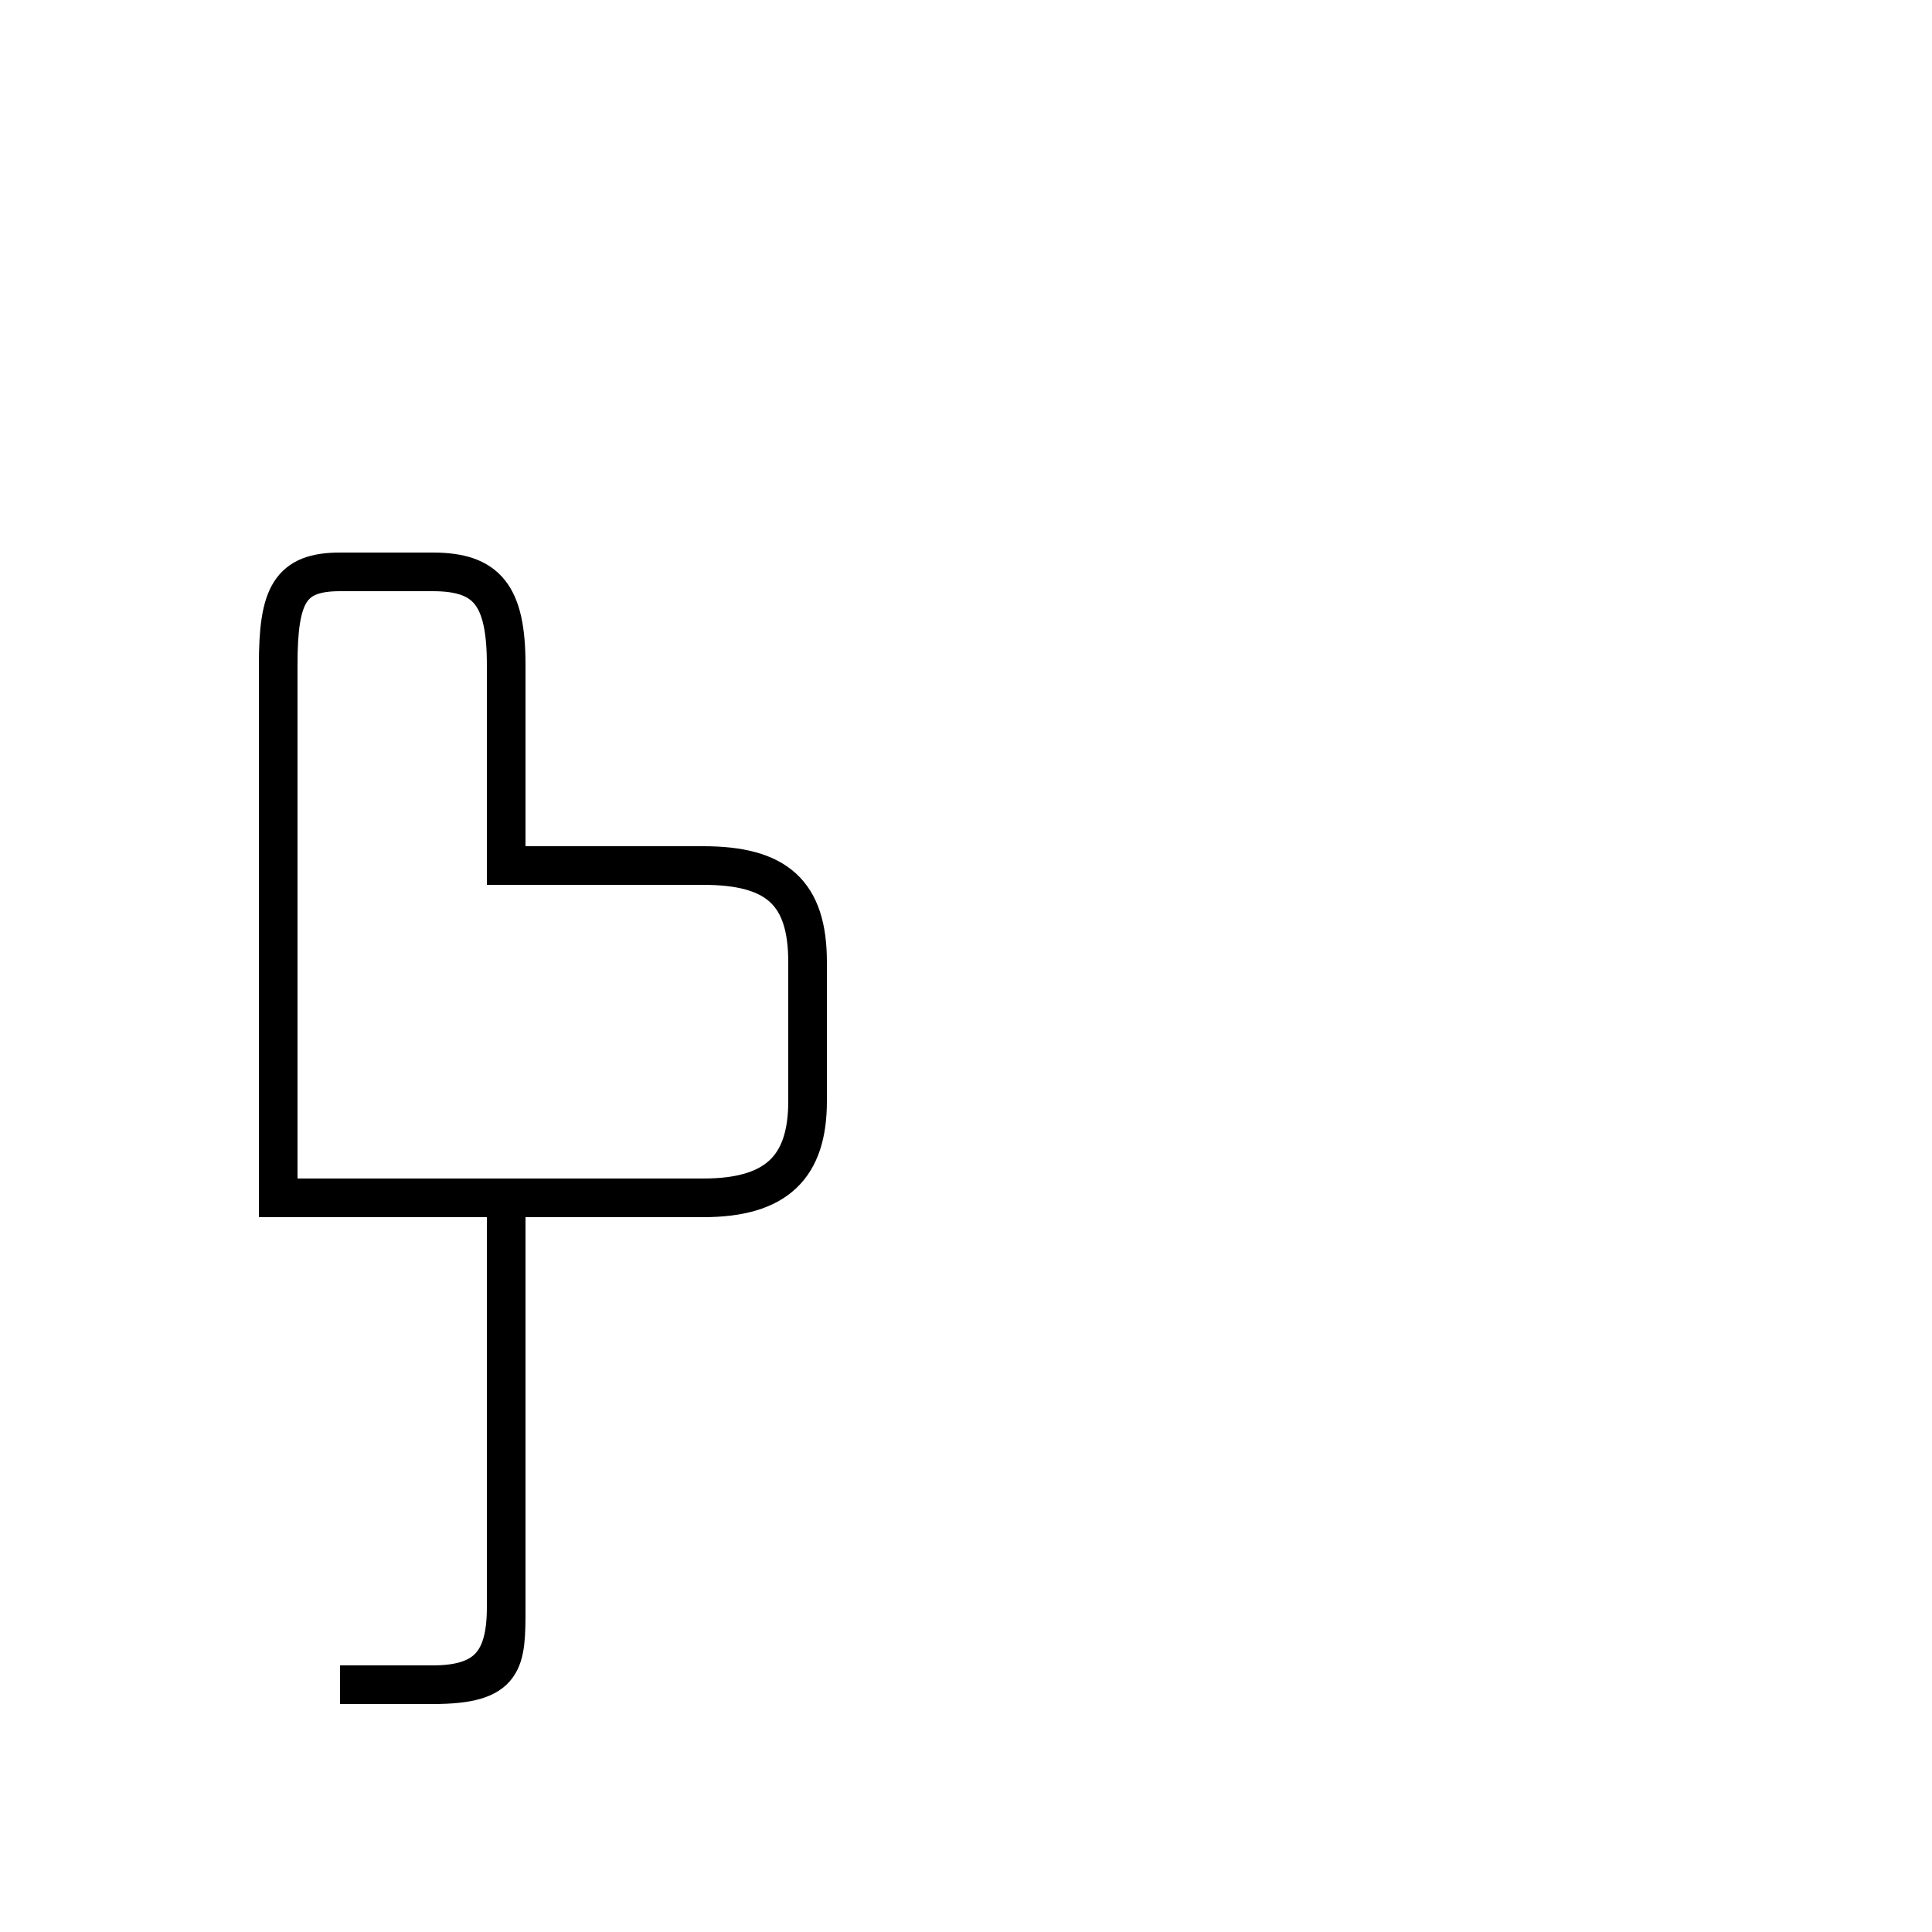<?xml version='1.0' encoding='utf8'?>
<svg viewBox="0.0 -44.0 50.0 50.0" version="1.1" xmlns="http://www.w3.org/2000/svg">
<rect x="0.0" y="-44.0" width="50.0" height="50.0" fill="#808080" stroke="none"/>
<rect x="-1000" y="-1000" width="2000" height="2000" stroke="white" fill="white"/>
<g style="fill:none; stroke:#000000;  stroke-width:1">
<path d="M 8.8 0.4 L 11.2 0.4 C 12.6 0.4 13.1 1.0 13.1 2.4 L 13.1 13.0 L 18.2 13.0 C 20.1 13.0 20.9 13.8 20.9 15.5 L 20.9 19.1 C 20.9 20.9 20.1 21.6 18.2 21.6 L 13.1 21.6 L 13.1 26.8 C 13.1 28.6 12.6 29.2 11.2 29.2 L 8.8 29.2 C 7.5 29.2 7.2 28.6 7.2 26.8 L 7.2 13.0 L 13.1 13.0 L 13.1 2.4 C 13.1 1.0 13.1 0.4 11.2 0.4 L 8.8 0.4 " transform="scale(1, -1)" />
</g>
</svg>